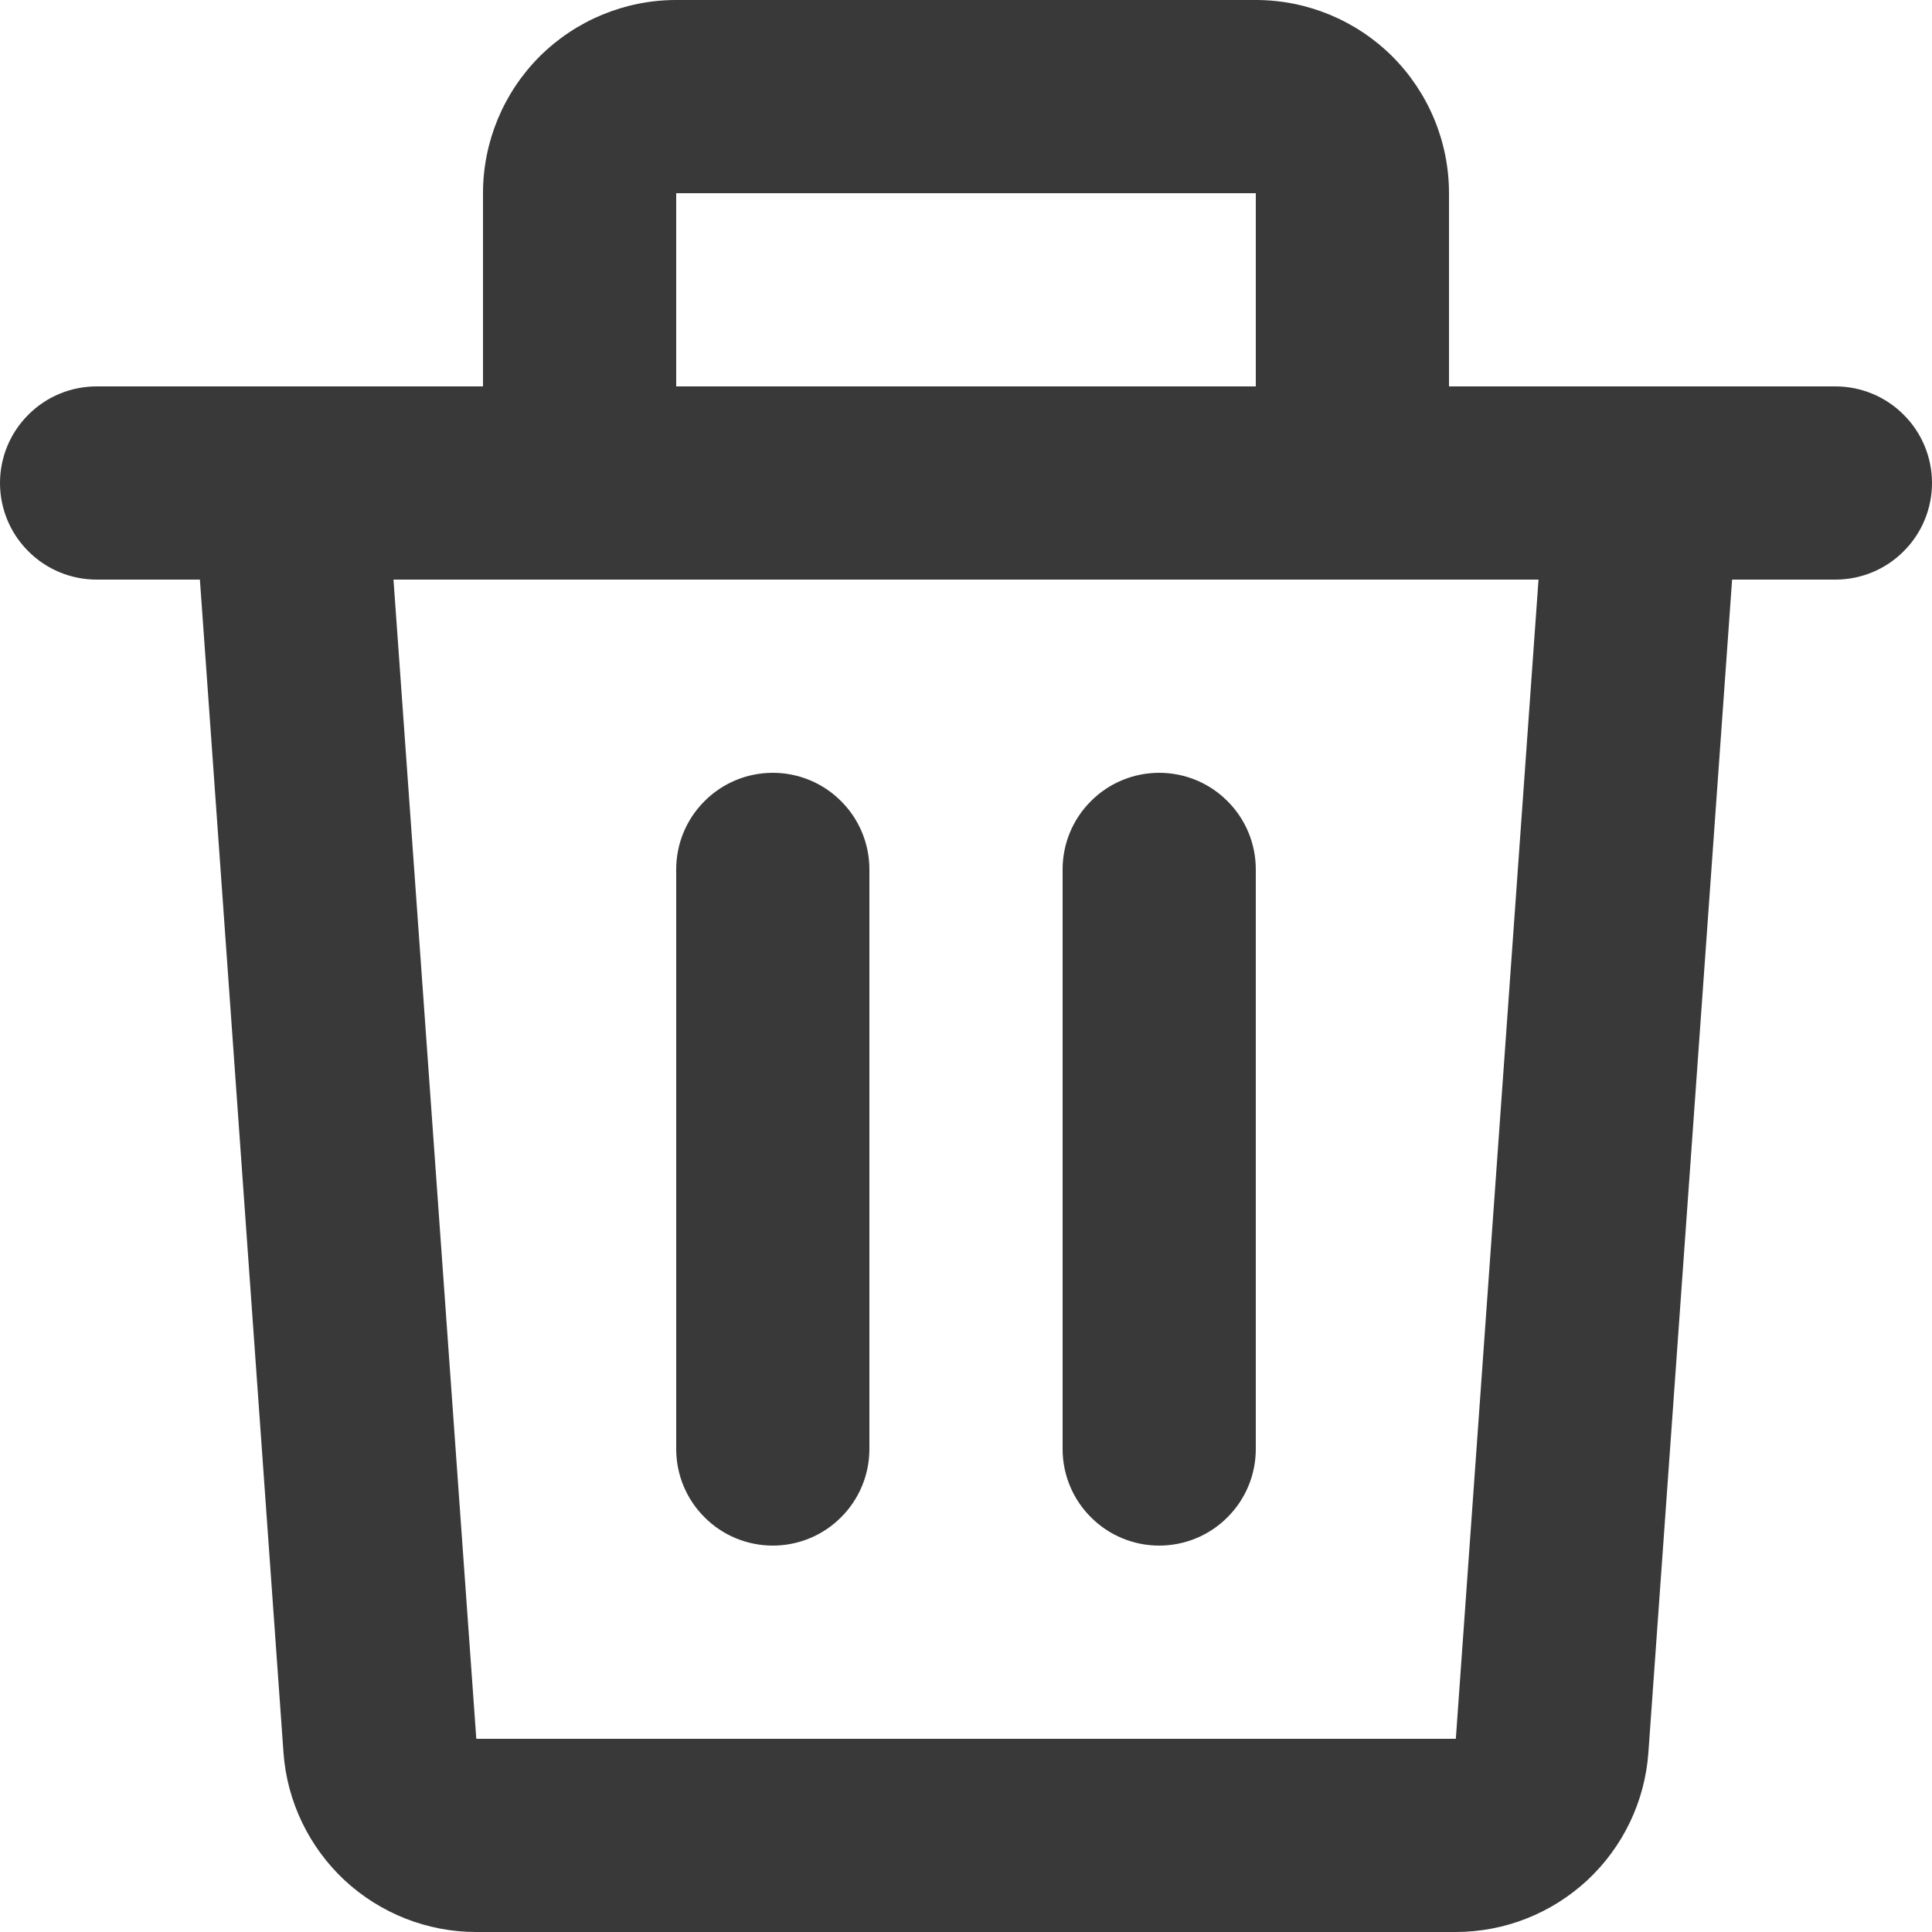 <svg width="15" height="15" viewBox="0 0 15 15" fill="current" xmlns="http://www.w3.org/2000/svg">
<path d="M3.75 1.5C3.75 1.102 3.908 0.721 4.189 0.439C4.471 0.158 4.852 0 5.25 0H9.75C10.148 0 10.529 0.158 10.811 0.439C11.092 0.721 11.25 1.102 11.25 1.5V3H14.25C14.449 3 14.64 3.079 14.78 3.22C14.921 3.36 15 3.551 15 3.75C15 3.949 14.921 4.14 14.78 4.28C14.64 4.421 14.449 4.5 14.25 4.5H13.448L12.798 13.607C12.771 13.985 12.602 14.339 12.324 14.598C12.046 14.856 11.681 15 11.302 15H3.697C3.318 15 2.953 14.856 2.675 14.598C2.398 14.339 2.228 13.985 2.201 13.607L1.552 4.5H0.75C0.551 4.5 0.36 4.421 0.22 4.28C0.079 4.14 0 3.949 0 3.75C0 3.551 0.079 3.36 0.22 3.22C0.36 3.079 0.551 3 0.75 3H3.75V1.5ZM5.25 3H9.75V1.5H5.25V3ZM3.055 4.5L3.698 13.5H11.303L11.945 4.5H3.055ZM6 6C6.199 6 6.39 6.079 6.53 6.22C6.671 6.36 6.75 6.551 6.75 6.75V11.25C6.75 11.449 6.671 11.64 6.53 11.78C6.39 11.921 6.199 12 6 12C5.801 12 5.61 11.921 5.47 11.78C5.329 11.64 5.25 11.449 5.25 11.25V6.75C5.25 6.551 5.329 6.36 5.47 6.22C5.61 6.079 5.801 6 6 6ZM9 6C9.199 6 9.39 6.079 9.53 6.22C9.671 6.36 9.75 6.551 9.75 6.75V11.25C9.75 11.449 9.671 11.64 9.53 11.78C9.39 11.921 9.199 12 9 12C8.801 12 8.61 11.921 8.47 11.78C8.329 11.64 8.25 11.449 8.25 11.25V6.75C8.25 6.551 8.329 6.36 8.47 6.22C8.61 6.079 8.801 6 9 6Z" fill="#3A3939"/>
</svg>
